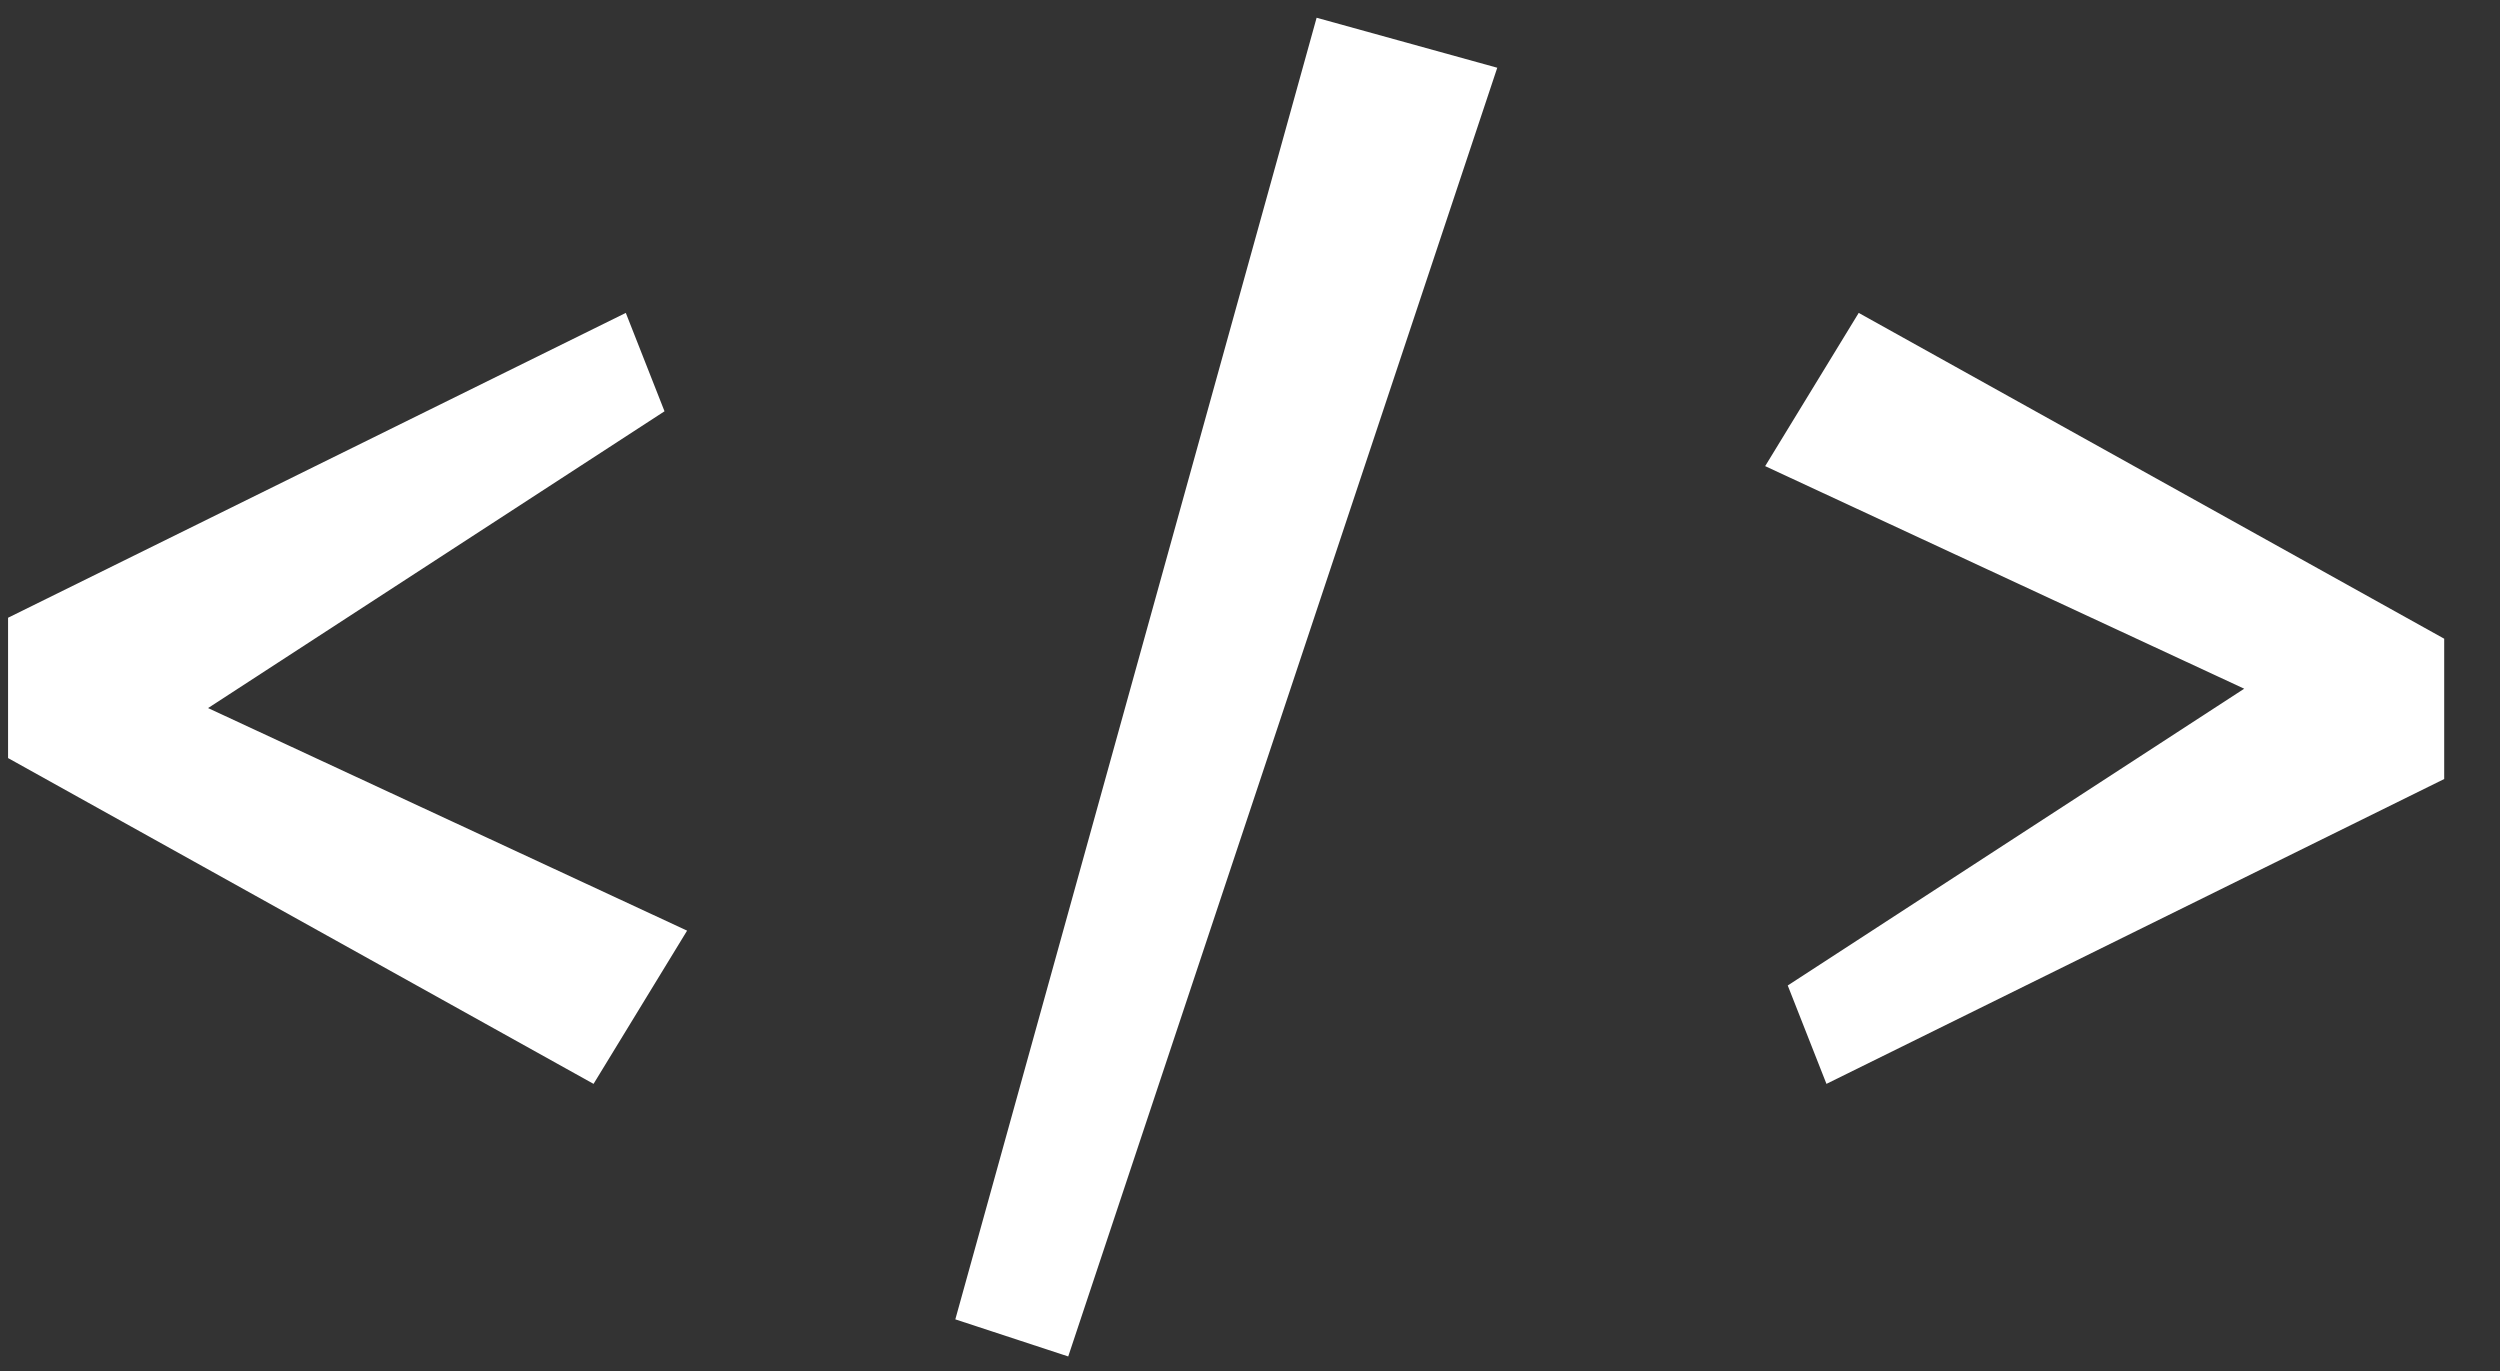 <svg width="31" height="17" viewBox="0 0 31 17" fill="none" xmlns="http://www.w3.org/2000/svg">
  <rect x="0" y="0" width="31" height="17" fill="#333333" stroke="none"/>
  <path d="M7.36 13.44L0.1 9.4V7.66L7.76 3.88L8.24 5.1L2.58 8.78L8.52 11.54L7.36 13.44ZM13.246 16.82L11.846 16.36L16.326 0.22L18.566 0.84L13.246 16.82ZM22.648 13.44L22.168 12.22L27.828 8.54L21.888 5.78L23.048 3.88L30.308 7.92V9.66L22.648 13.44Z" fill="white"/>
</svg>
